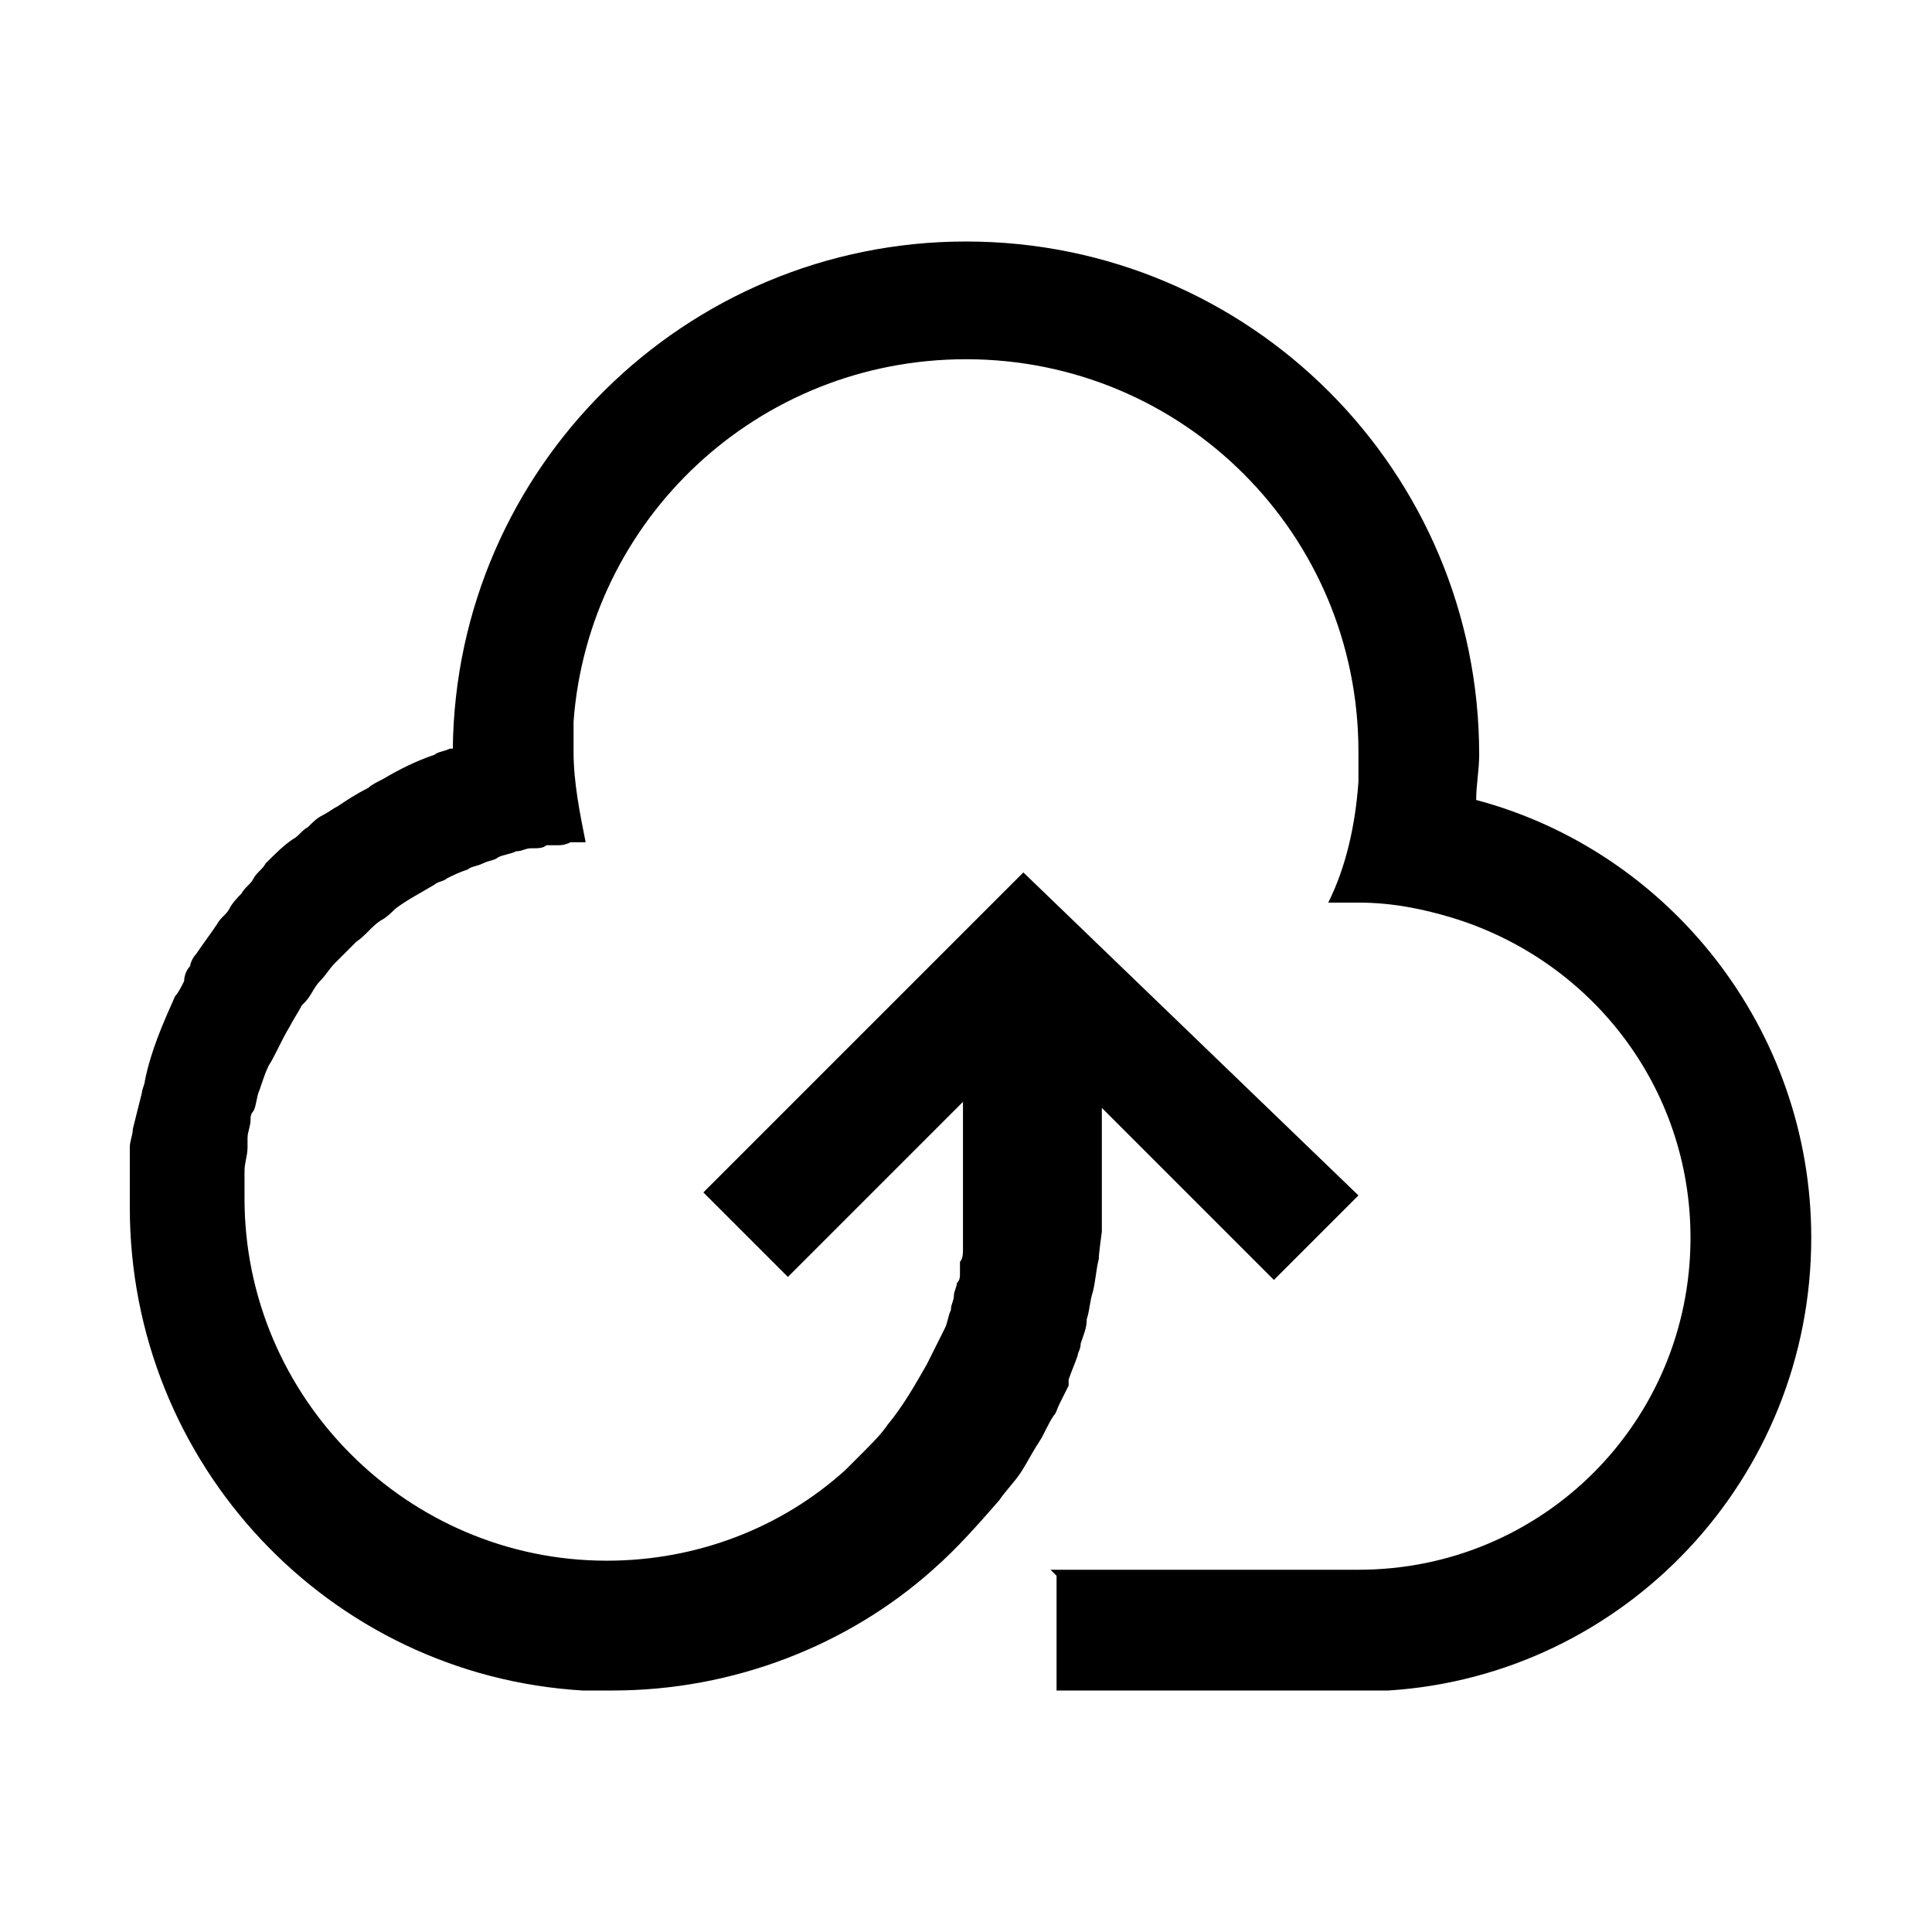 <svg class="icon" viewBox="0 0 1024 1024" version="1.1" xmlns="http://www.w3.org/2000/svg" width="200" height="200"><path d="M782.4 424c0-8 1.6-16 1.6-24 0-150.4-121.6-272-272-272-148.8 0-270.4 120-272 268.8h-1.6c-3.2 1.6-6.4 1.6-8 3.2-9.6 3.2-19.2 8-27.2 12.8-3.2 1.6-6.4 3.2-8 4.8-6.4 3.2-11.2 6.4-16 9.6-3.2 1.6-4.8 3.2-8 4.8-3.2 1.6-4.8 3.2-8 6.4-3.2 1.6-4.8 4.8-8 6.4-4.8 3.2-9.6 8-14.4 12.8-1.6 3.2-4.8 4.8-6.4 8-1.6 3.2-4.8 4.8-6.4 8-1.6 1.6-4.8 4.8-6.4 8-1.6 3.2-4.8 4.8-6.4 8-3.2 4.8-8 11.2-11.2 16-1.6 1.6-3.2 4.8-3.2 6.4-1.6 1.6-3.2 4.8-3.2 8-1.6 3.2-3.2 6.4-4.8 8-6.4 14.4-12.8 28.8-16 44.8 0 1.6-1.6 4.8-1.6 6.4l-4.8 19.2c0 3.2-1.6 6.4-1.6 9.6v32c0 136 105.6 248 240 256h16c64 0 124.8-24 169.6-64 12.8-11.2 24-24 35.2-36.8 3.2-4.8 8-9.6 11.2-14.4 3.2-4.8 6.4-11.2 9.6-16 3.2-4.8 4.8-9.6 8-14.4 1.6-1.6 1.6-3.2 3.2-6.4l4.8-9.6v-1.6-1.6c1.6-4.8 3.2-8 4.8-12.8 0-1.6 1.6-3.2 1.6-6.4 1.6-4.8 3.2-8 3.2-12.8 1.6-4.8 1.6-9.6 3.2-14.4 1.6-6.4 1.6-11.2 3.2-17.6 0-3.2 1.6-14.4 1.6-14.4v-65.6l91.2 91.2 44.8-44.8-177.6-171.2-169.6 169.6 44.8 44.8 92.8-92.8V662.4c0 1.6 0 4.8-1.6 6.4v6.4c0 1.6 0 3.2-1.6 4.8 0 1.6-1.6 4.8-1.6 6.4 0 3.2-1.6 4.8-1.6 8-1.6 3.2-1.6 6.4-3.2 9.6l-4.8 9.6-4.8 9.6c-6.4 11.2-12.8 22.4-20.8 32-3.2 4.8-8 9.6-12.8 14.4l-4.8 4.8-4.8 4.8c-33.6 30.4-78.4 48-126.4 48-105.6 0-192-86.4-192-192v-14.4c0-4.8 1.6-8 1.6-12.8v-4.8c0-3.2 1.6-6.4 1.6-9.6 0-1.6 0-3.2 1.6-4.8 1.6-3.2 1.6-8 3.2-11.2 1.6-4.8 3.2-9.6 4.8-12.8 3.2-4.8 6.4-12.8 11.2-20.8 1.6-3.2 4.8-8 6.4-11.2l1.6-1.6c3.2-3.2 4.8-8 8-11.2 3.2-3.2 4.8-6.4 8-9.6l1.6-1.6 9.6-9.6c4.8-3.2 8-8 12.8-11.2 3.2-1.6 6.4-4.8 8-6.4 6.4-4.8 12.8-8 20.8-12.8 1.6-1.6 4.8-1.6 6.4-3.2 3.2-1.6 6.4-3.2 11.2-4.8 1.6-1.6 4.8-1.6 8-3.2s6.4-1.6 8-3.2c3.2-1.6 6.4-1.6 9.6-3.2 3.2 0 4.8-1.6 8-1.6h1.6c1.6 0 4.8 0 6.4-1.6h4.8c3.2 0 4.8 0 8-1.6h8c-3.2-16-6.4-32-6.4-48v-16c8-107.2 97.6-192 208-192 115.2 0 208 92.8 208 208v16c-1.6 22.4-6.4 44.8-16 64h16c17.6 0 33.6 3.2 49.6 8C843.2 508.8 896 576 896 656c0 97.6-78.4 176-176 176H556.8l3.2 3.2V896h176c124.8-8 224-112 224-240 0-110.4-75.2-204.8-177.6-232z"></path></svg>
